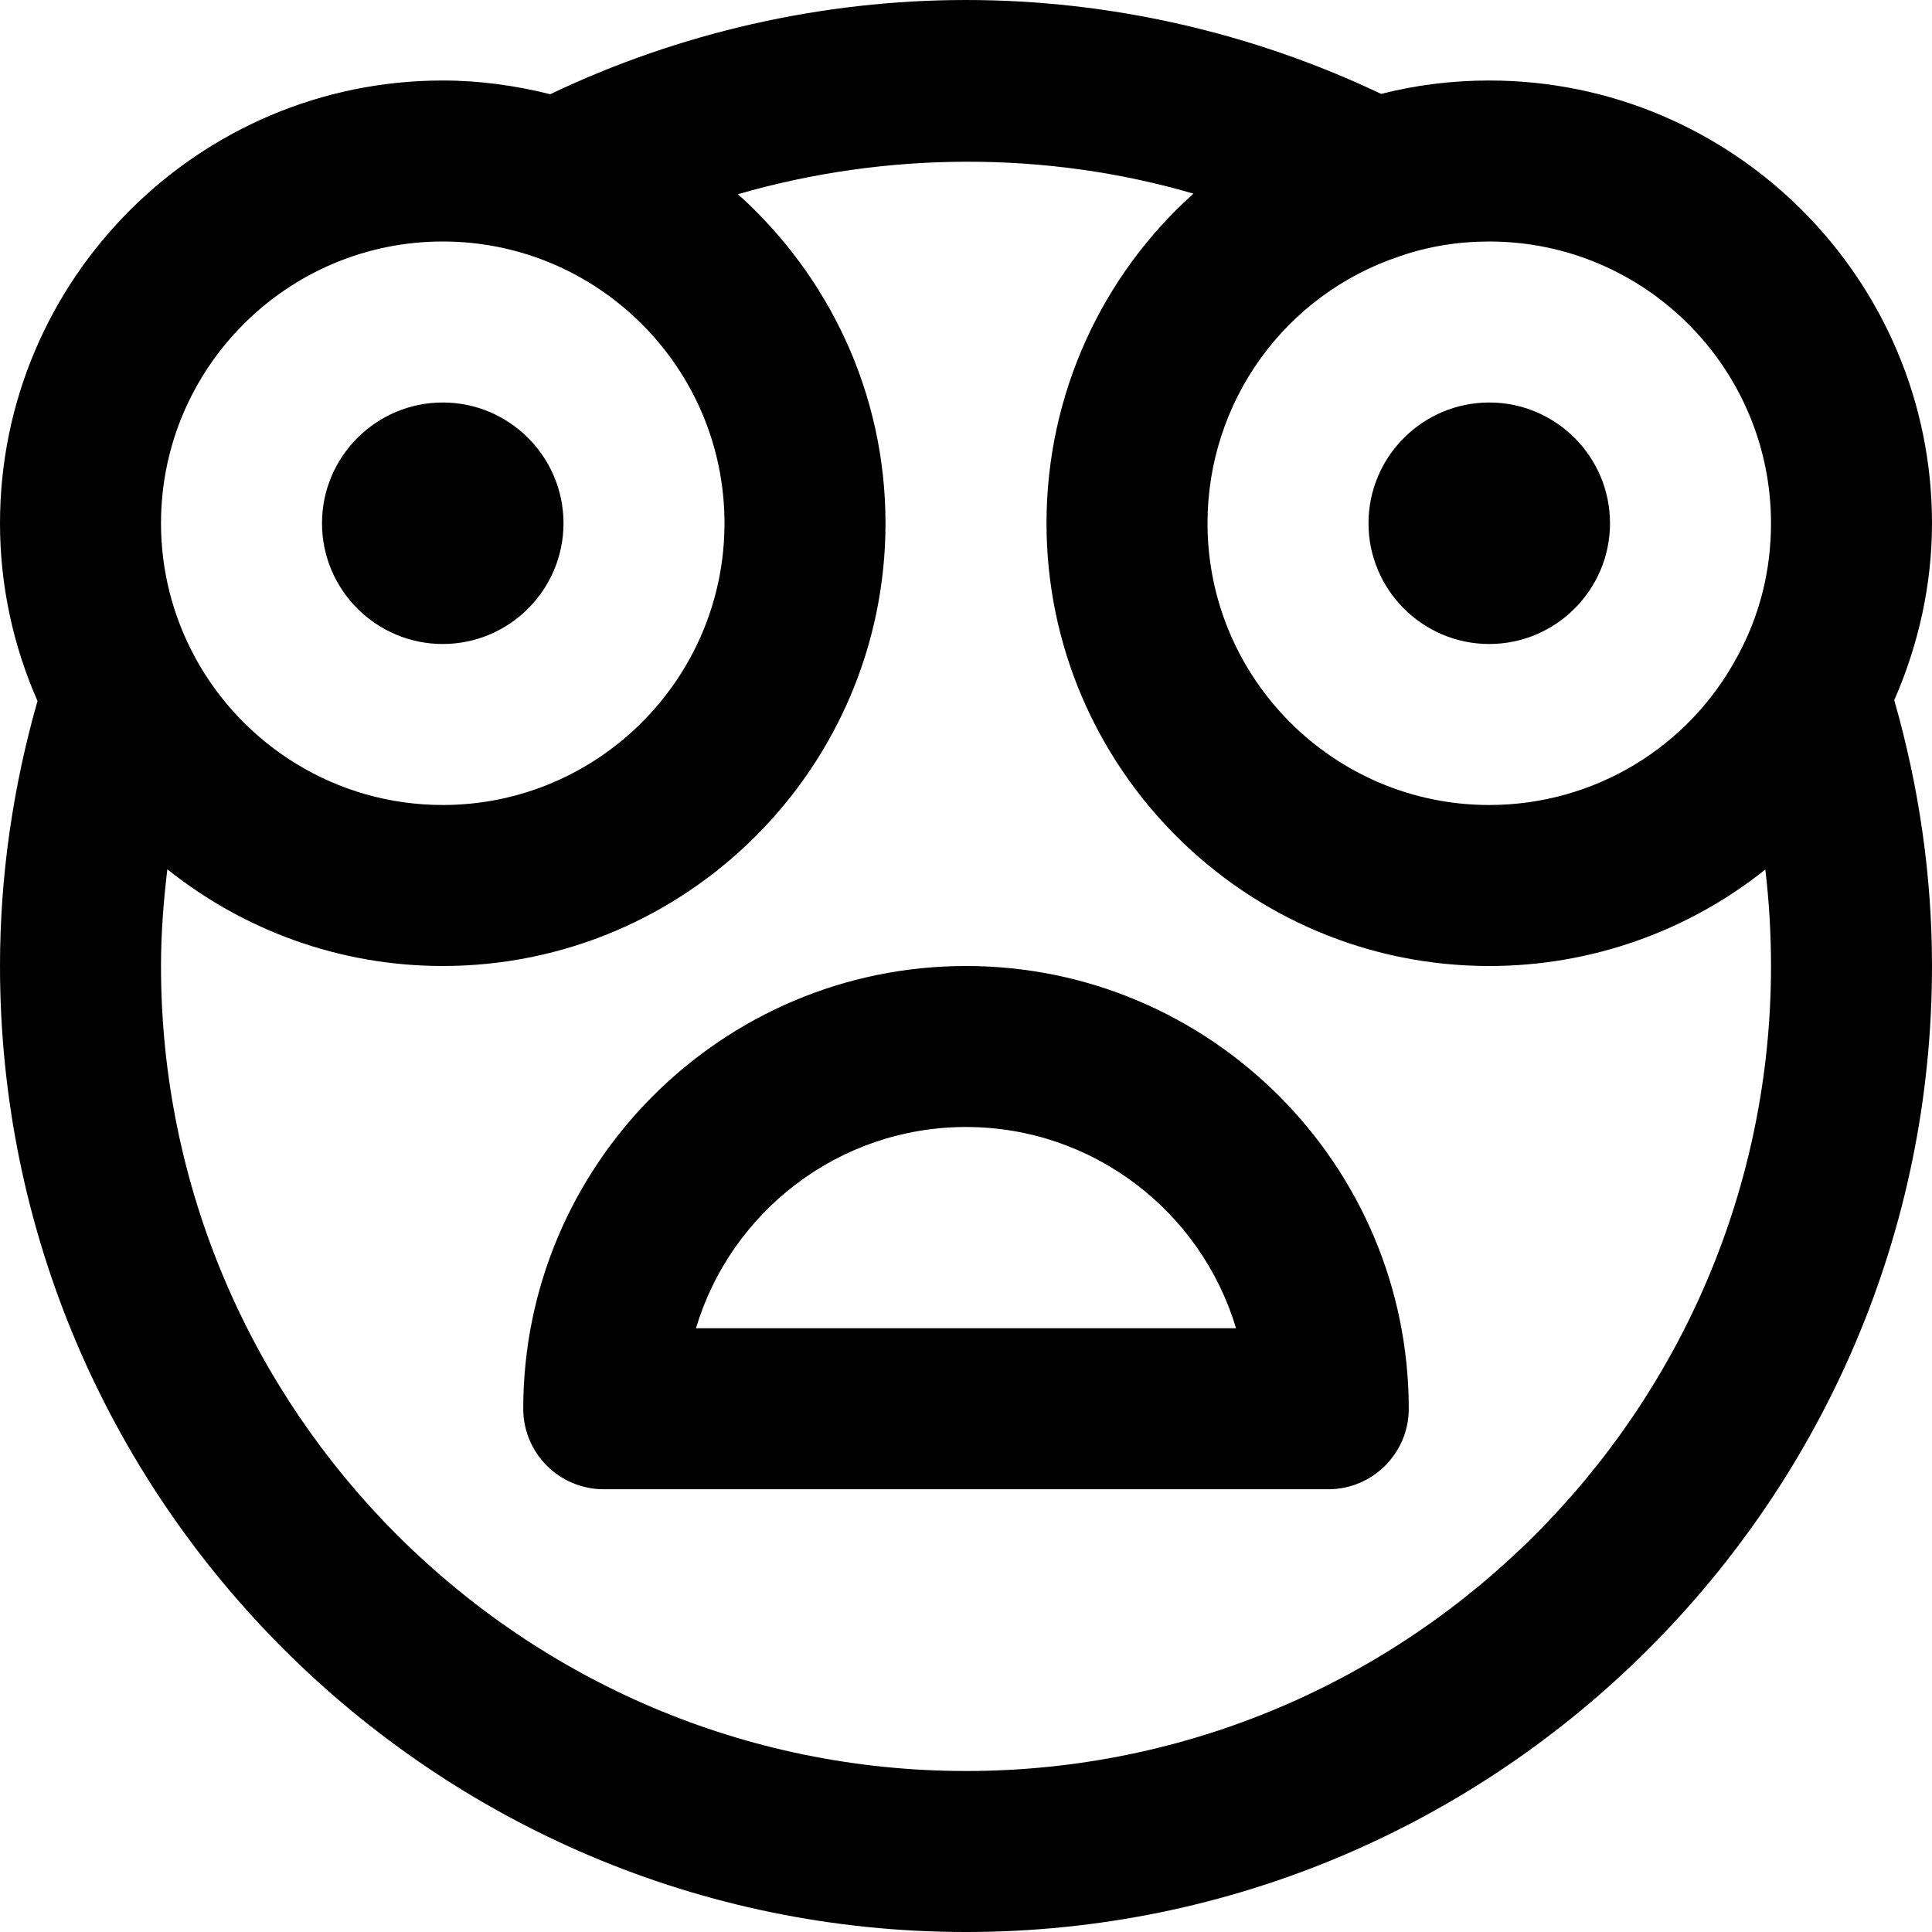 <svg height="384pt" viewBox="0 0 384 384" width="384pt" xmlns="http://www.w3.org/2000/svg"><path d="m192 192c-48.52 0-88 39.48-88 88 0 8.832 7.168 16 16 16h144c8.832 0 16-7.168 16-16 0-48.52-39.48-88-88-88zm-53.672 72c6.902-23.113 28.352-40 53.672-40s46.77 16.887 53.672 40zm0 0"/><path d="m296 16c-7.352 0-14.551.895-21.496 2.664-25.551-12.176-53.902-18.664-82.504-18.664-28.648 0-57.055 6.512-82.641 18.727-6.855-1.711-13.984-2.727-21.359-2.727-48.52 0-88 39.48-88 88 0 12.566 2.695 24.504 7.457 35.328-4.855 17.023-7.457 34.688-7.457 52.672 0 105.863 86.129 192 192 192s192-86.137 192-192c0-18.047-2.617-35.762-7.504-52.84 4.832-11.016 7.504-22.992 7.504-35.16 0-48.52-39.48-88-88-88zm-17.816 34.938c.016-.008.031-.016.047-.027.035-.008.066-.008.09-.023 5.574-1.918 11.52-2.887 17.68-2.887 30.879 0 56 25.129 56 56 0 9.344-2.207 18.176-6.559 26.246-.008.02-.016.035-.027.051-.008.016-.016.023-.023.031-9.727 18.305-28.656 29.672-49.391 29.672-30.879 0-56-25.129-56-56 0-24.129 15.344-45.449 38.184-53.062zm-190.184-2.938c30.879 0 56 25.129 56 56s-25.121 56-56 56c-21.223 0-39.727-11.871-49.223-29.32-.035-.062-.059-.121-.09-.184-4.262-7.895-6.688-16.922-6.688-26.496 0-30.871 25.121-56 56-56zm104 304c-88.223 0-160-71.777-160-160 0-6.473.504-12.871 1.258-19.223 15.039 12 34.055 19.223 54.742 19.223 48.52 0 88-39.48 88-88 0-25.977-11.375-49.281-29.328-65.398 29.312-8.504 61.281-8.68 90.535-.113-18.207 16.312-29.207 39.91-29.207 65.512 0 48.52 39.48 88 88 88 20.336 0 39.566-6.953 54.871-19.176.754 6.328 1.129 12.727 1.129 19.176 0 88.223-71.777 160-160 160zm0 0"/><path d="m88 128c13.23 0 24-10.77 24-24s-10.77-24-24-24-24 10.77-24 24 10.77 24 24 24zm0 0"/><path d="m296 128c13.23 0 24-10.77 24-24s-10.77-24-24-24-24 10.77-24 24 10.77 24 24 24zm0 0"/></svg>